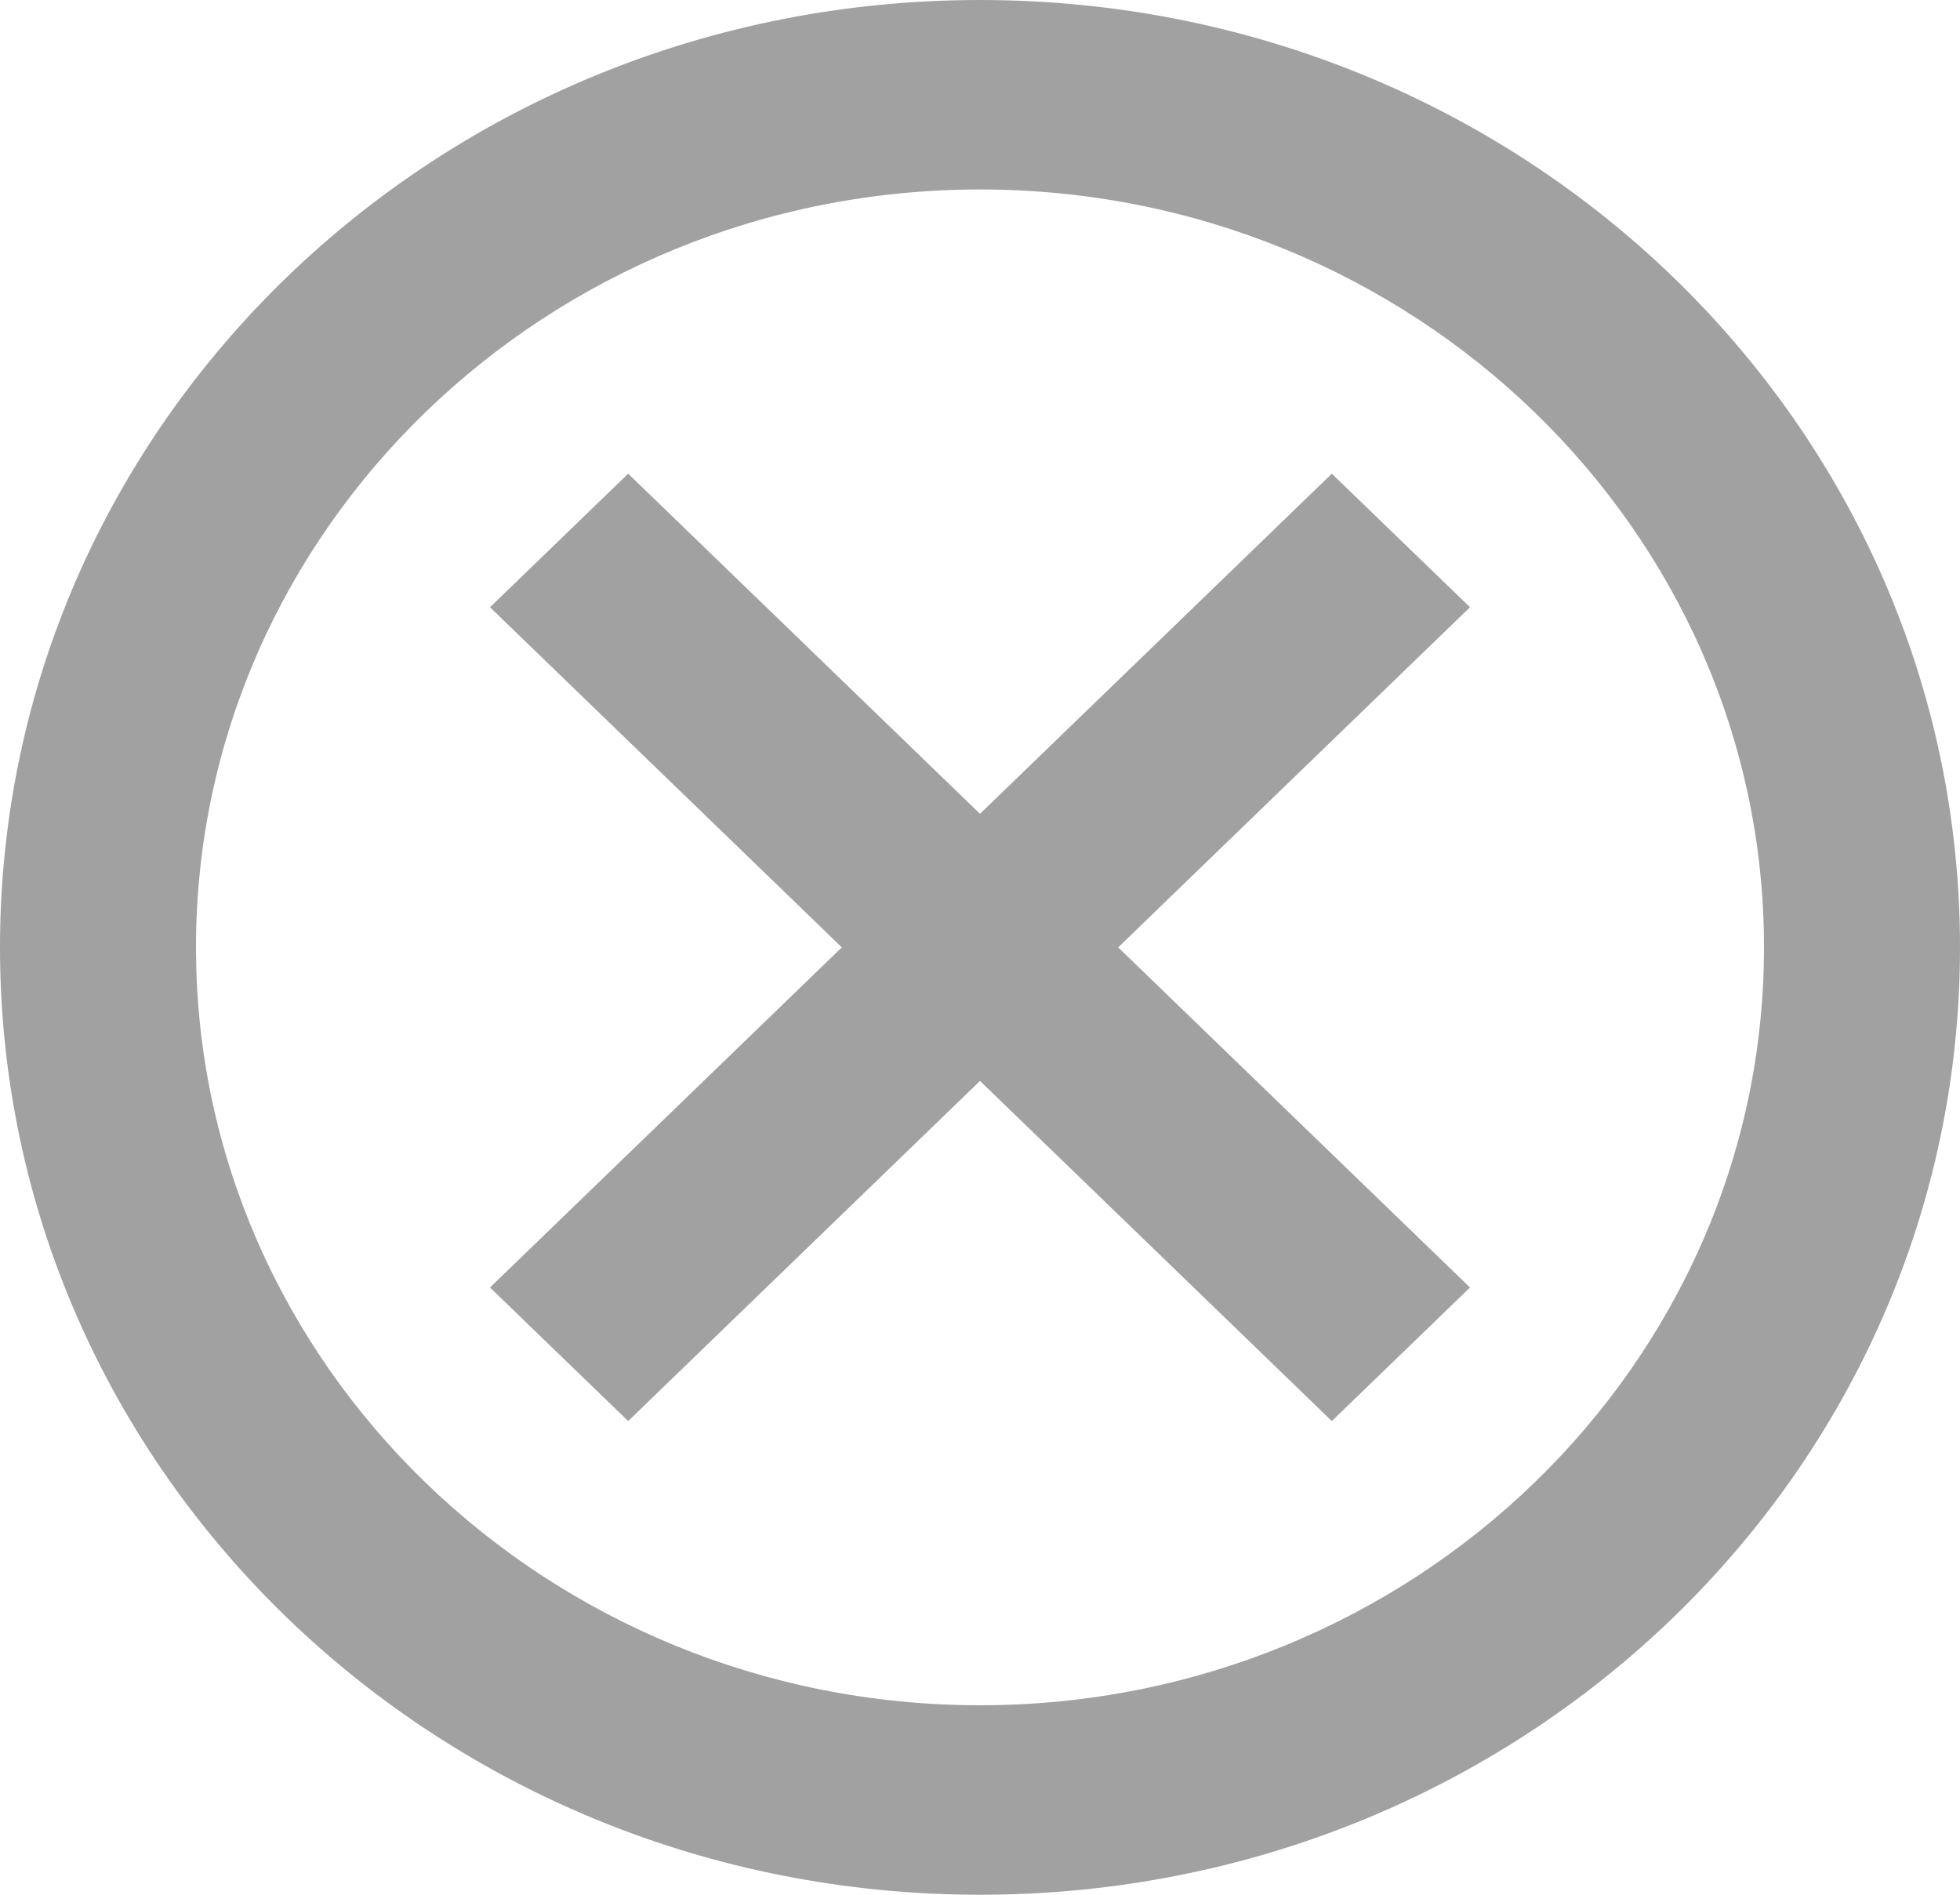 <svg width="30" height="29" viewBox="0 0 30 29" fill="none" xmlns="http://www.w3.org/2000/svg">
<path d="M15 0C6.705 0 0 6.481 0 14.5C0 22.518 6.705 29 15 29C23.295 29 30 22.518 30 14.5C30 6.481 23.295 0 15 0ZM15 26.1C8.385 26.1 3 20.895 3 14.5C3 8.105 8.385 2.9 15 2.9C21.615 2.9 27 8.105 27 14.5C27 20.895 21.615 26.1 15 26.1ZM20.385 7.25L15 12.456L9.615 7.25L7.5 9.294L12.885 14.5L7.5 19.706L9.615 21.75L15 16.544L20.385 21.75L22.5 19.706L17.115 14.5L22.5 9.294L20.385 7.25Z" fill="#A1A1A1"/>
</svg>
